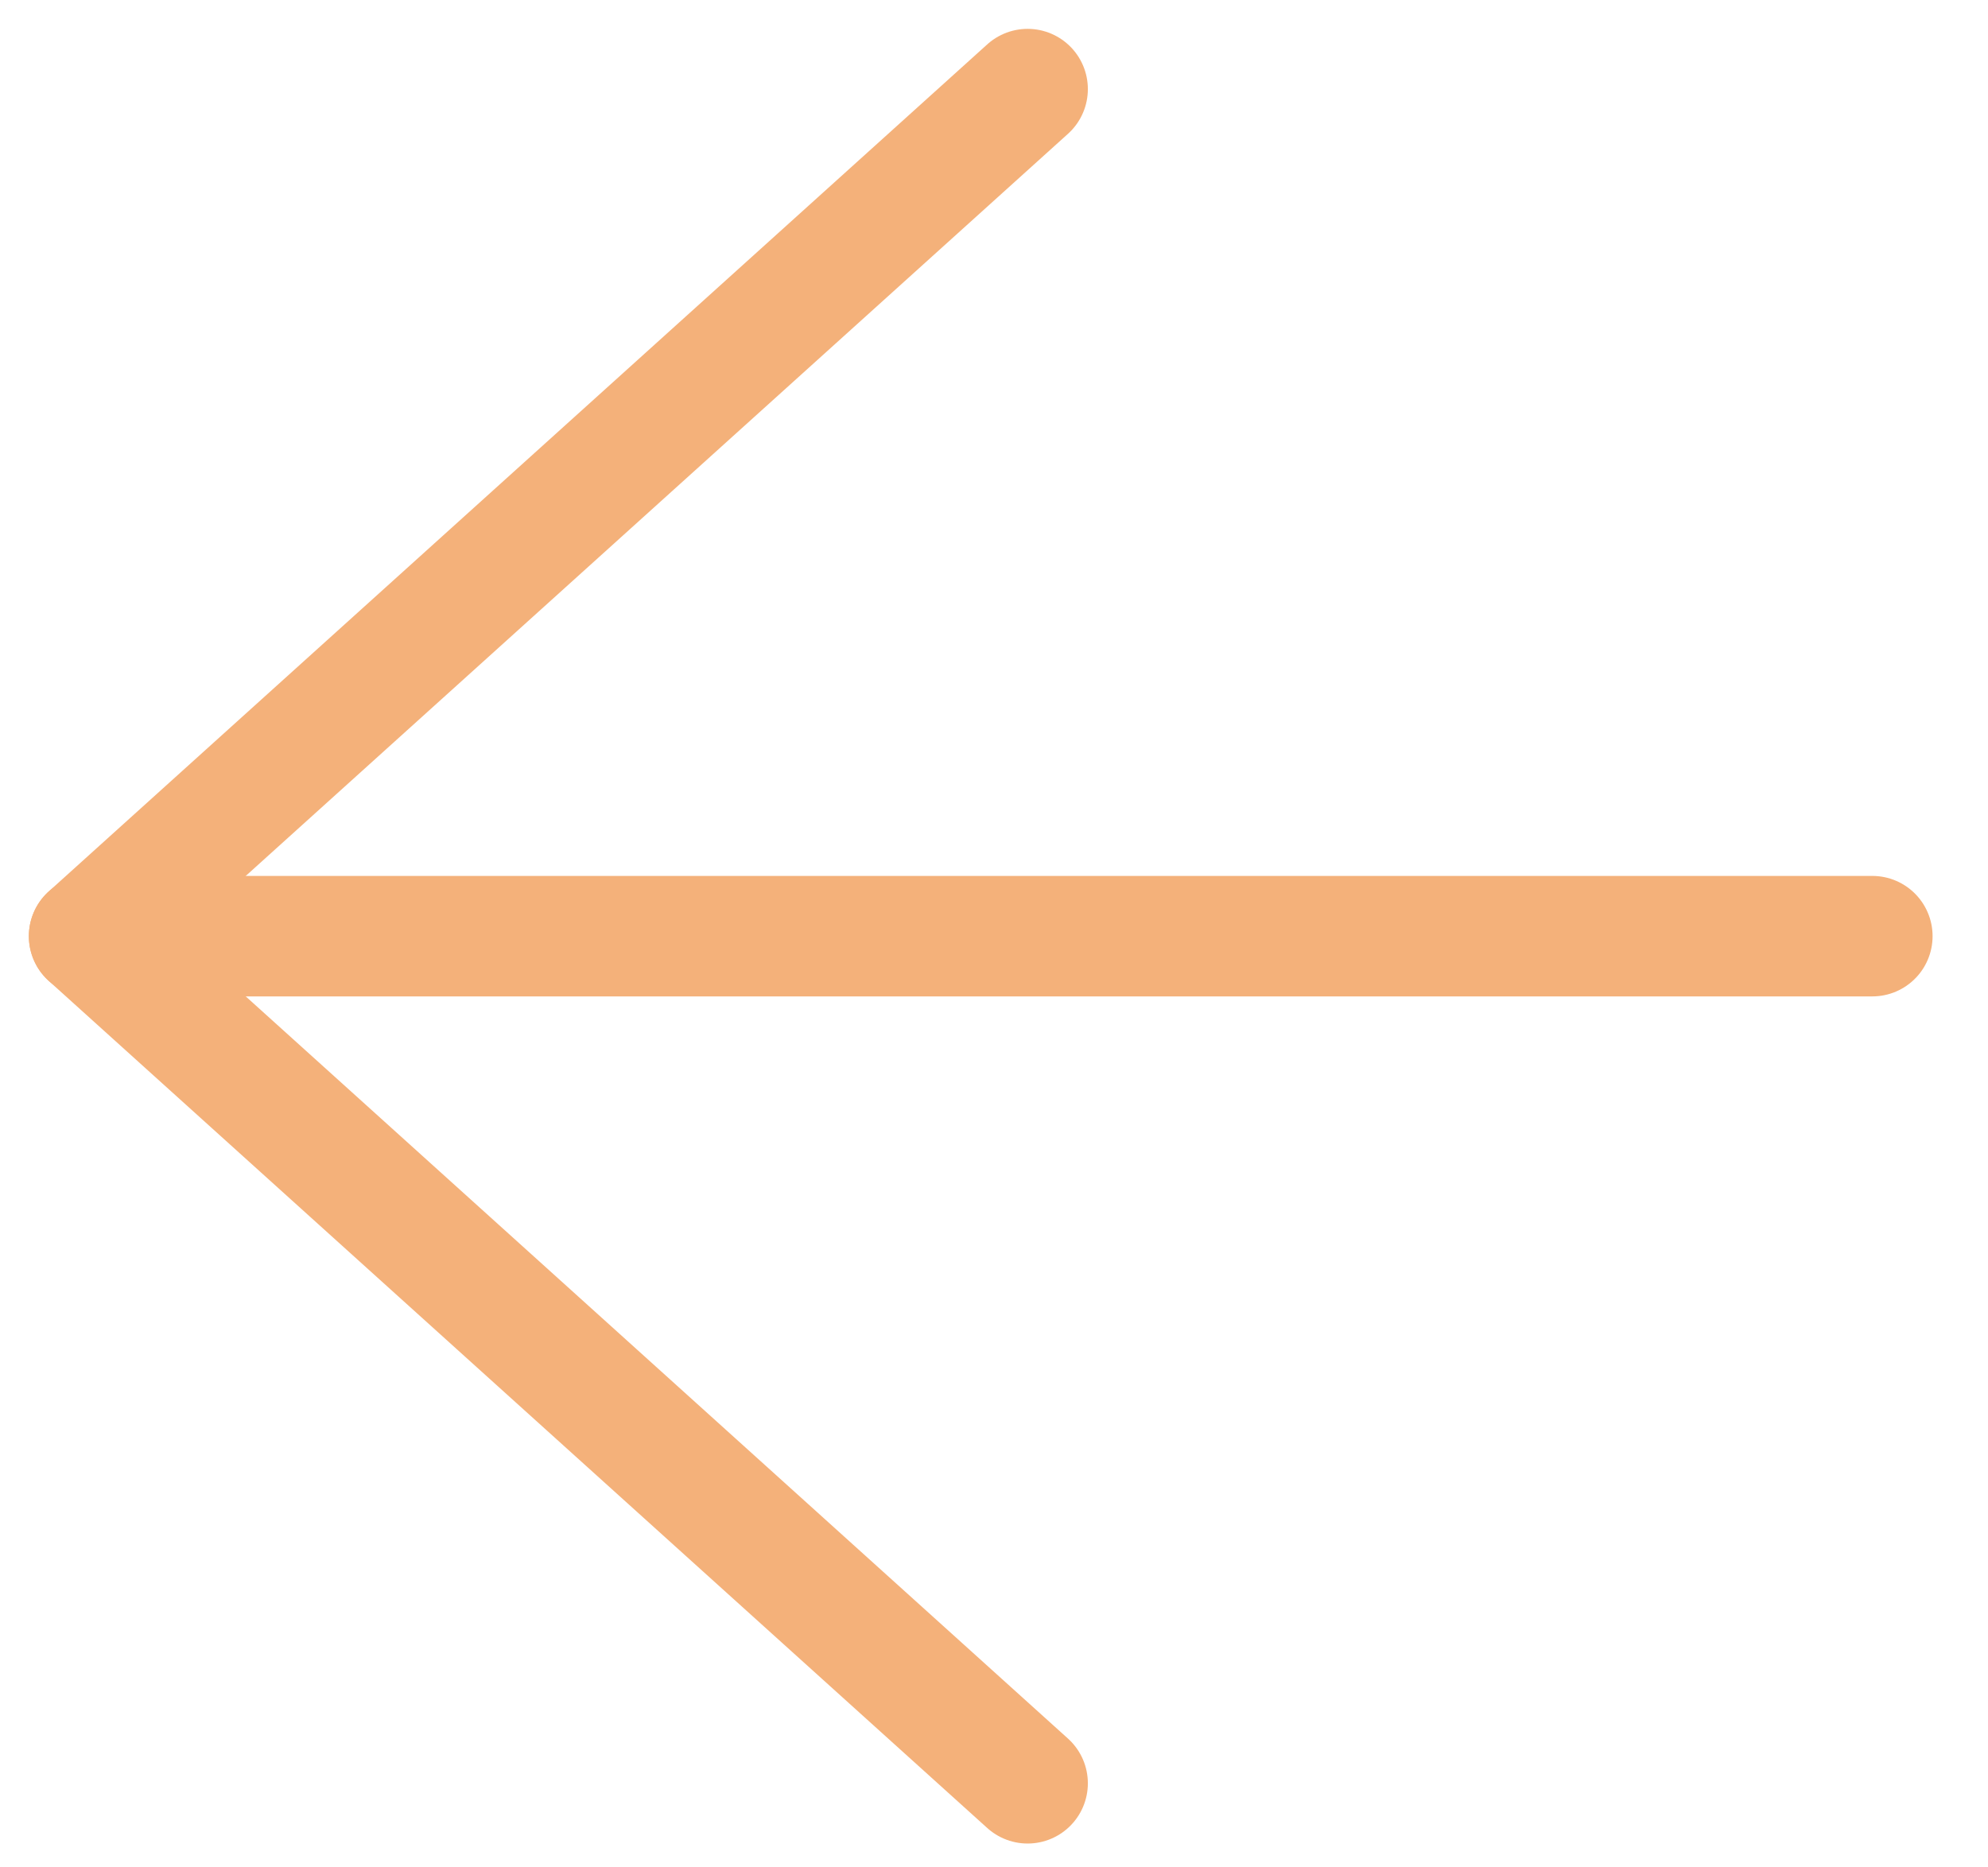 <svg width="33" height="31" viewBox="0 0 33 31" fill="none" xmlns="http://www.w3.org/2000/svg">
<g clip-path="url(#clip0_599_1104)">
<path d="M17.058 1.479L1.479 15.541L17.058 29.604" stroke="#F4B17A" stroke-width="2" stroke-linecap="round" stroke-linejoin="round"/>
<path d="M1.479 15.541H31.08" stroke="#F4B17A" stroke-width="2" stroke-linecap="round" stroke-linejoin="round"/>
</g>
<defs>
<clipPath id="clip0_599_1104">
<rect width="33" height="31" fill="white"/>
</clipPath>
</defs>
</svg>
